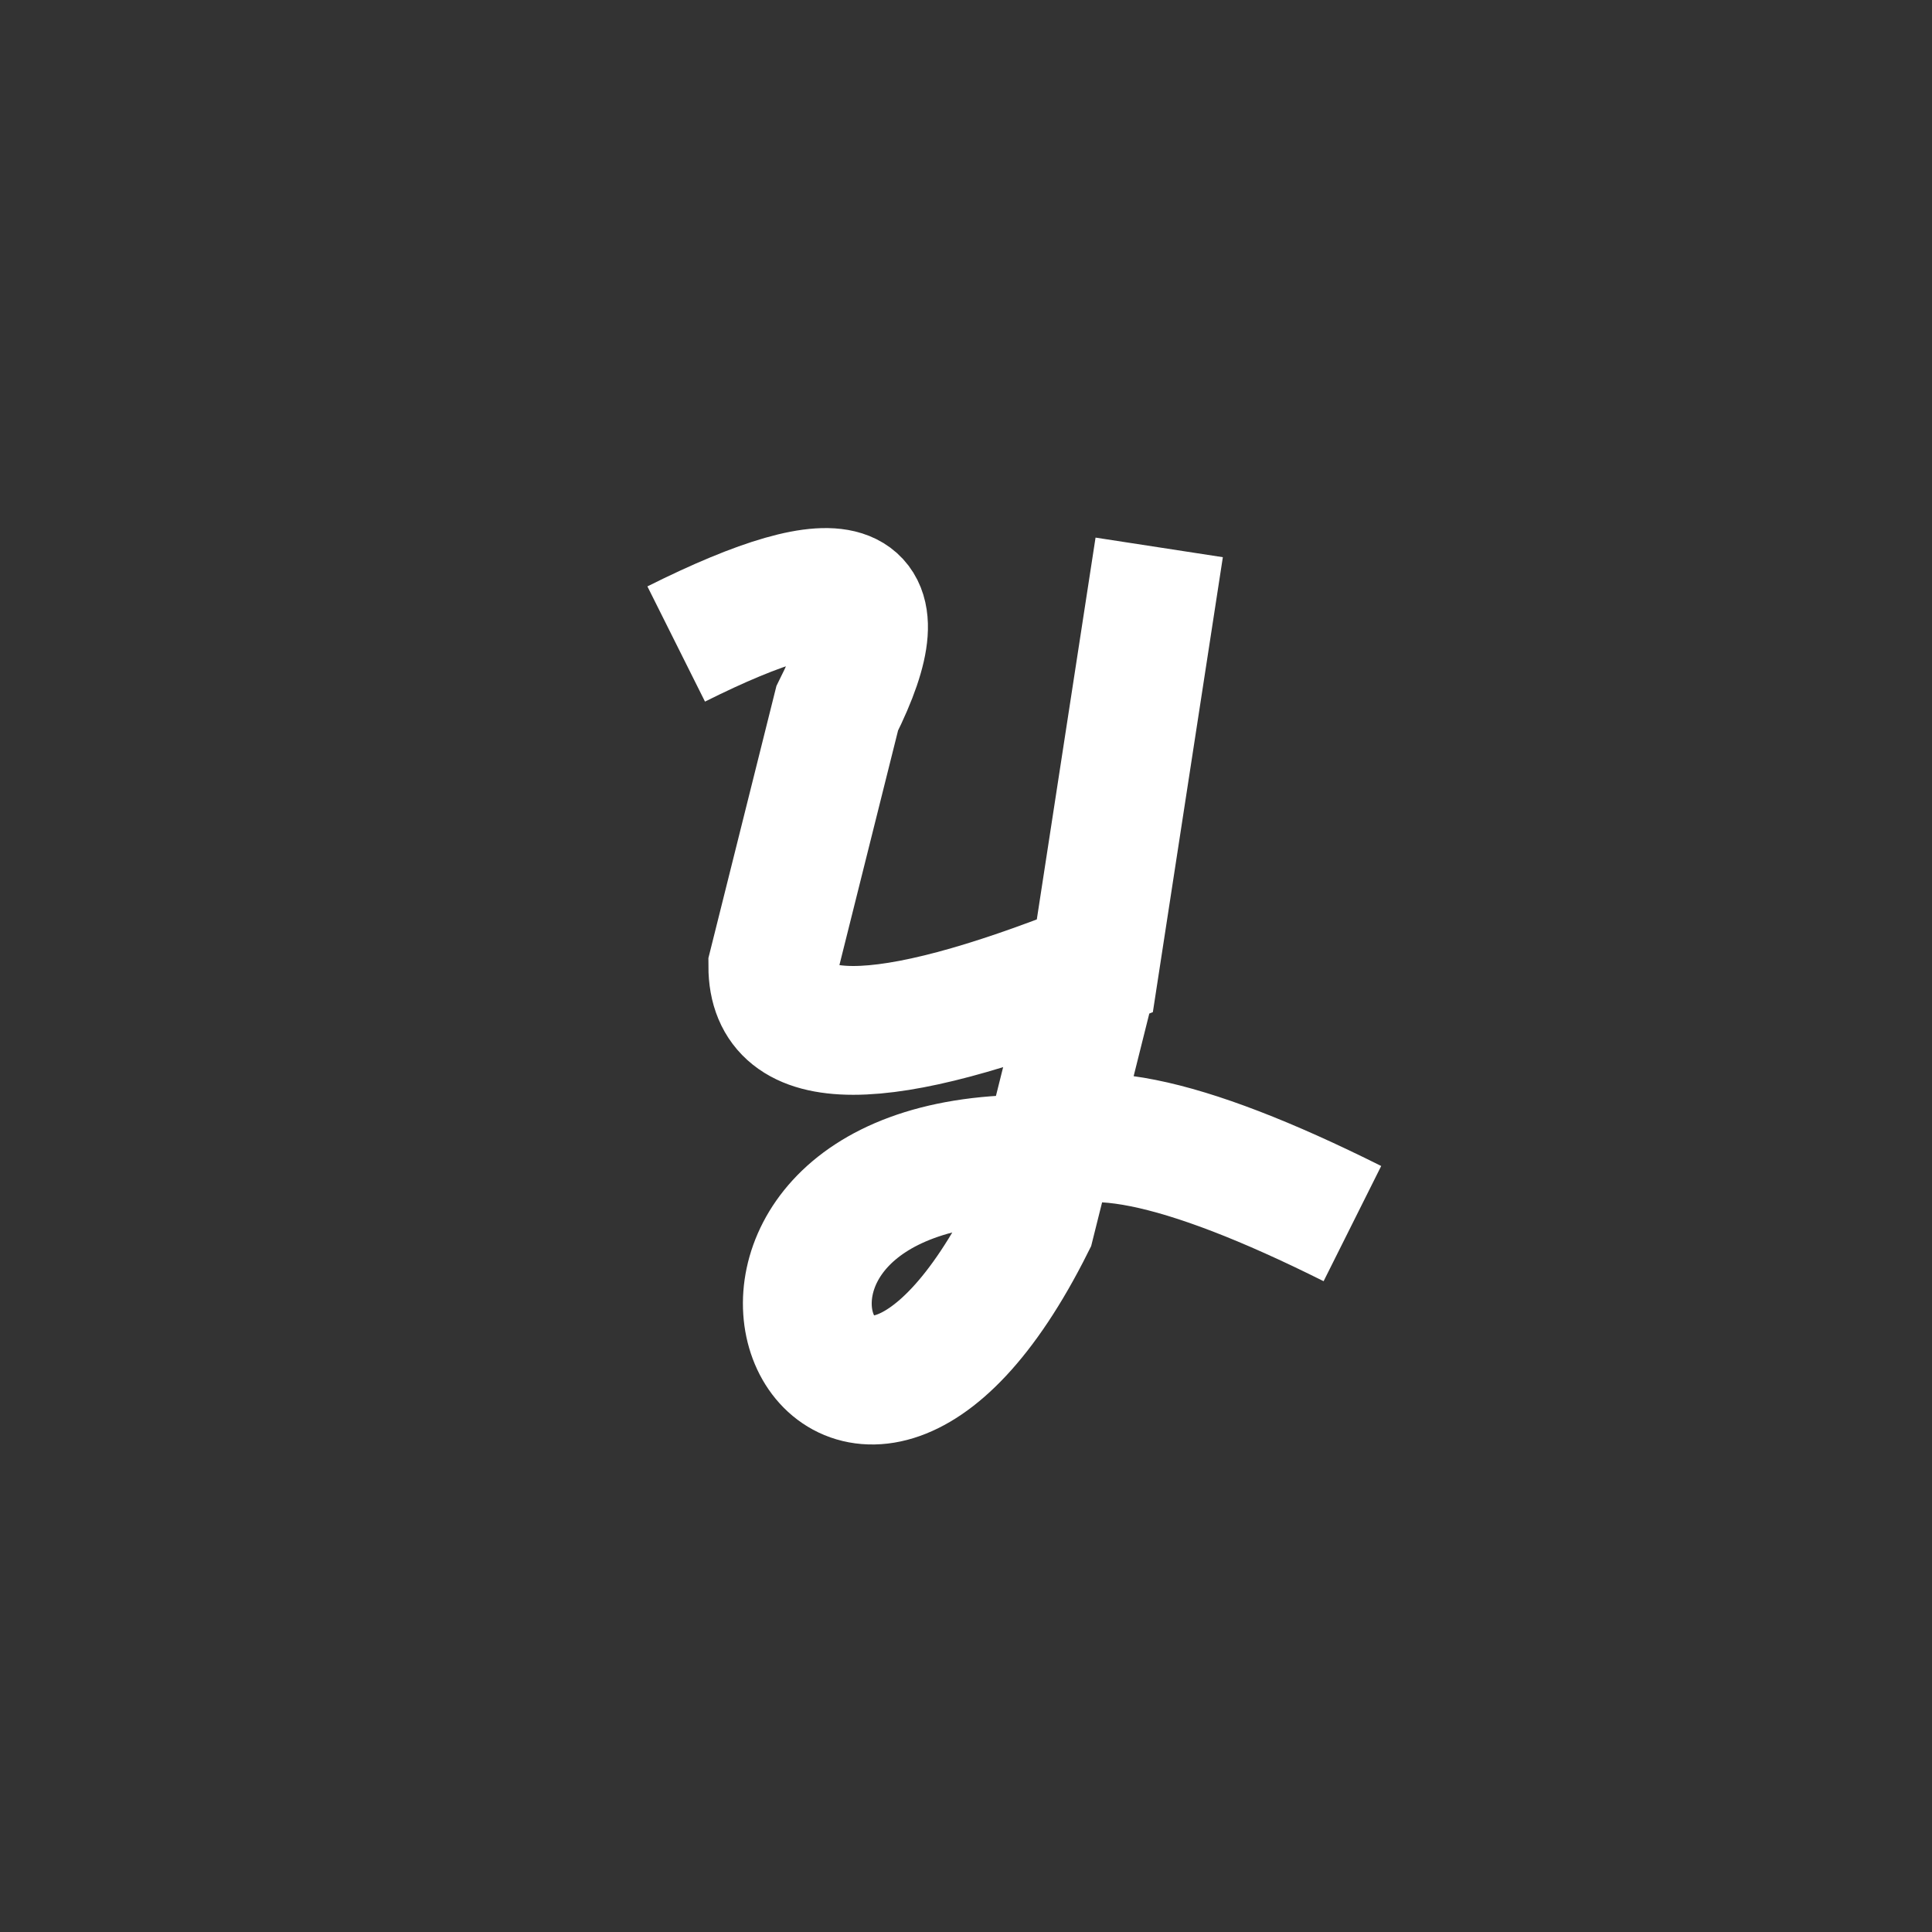 <svg xmlns="http://www.w3.org/2000/svg" width="100%" height="100%" viewBox="0 0 30 30"><rect x="0" y="0" width="30" height="30" fill="#333333" stroke="none"/><path stroke="#fff" d="M 10.5 10 q 4 -2 2.5 1 l -1 4 q 0 2 5 0 l 1 -6.5 m -1 6.5 l -1 4 c -3 6 -6 -1 0 -1 q 1 -1 5 1" stroke-width="2" fill="none"></path></svg>